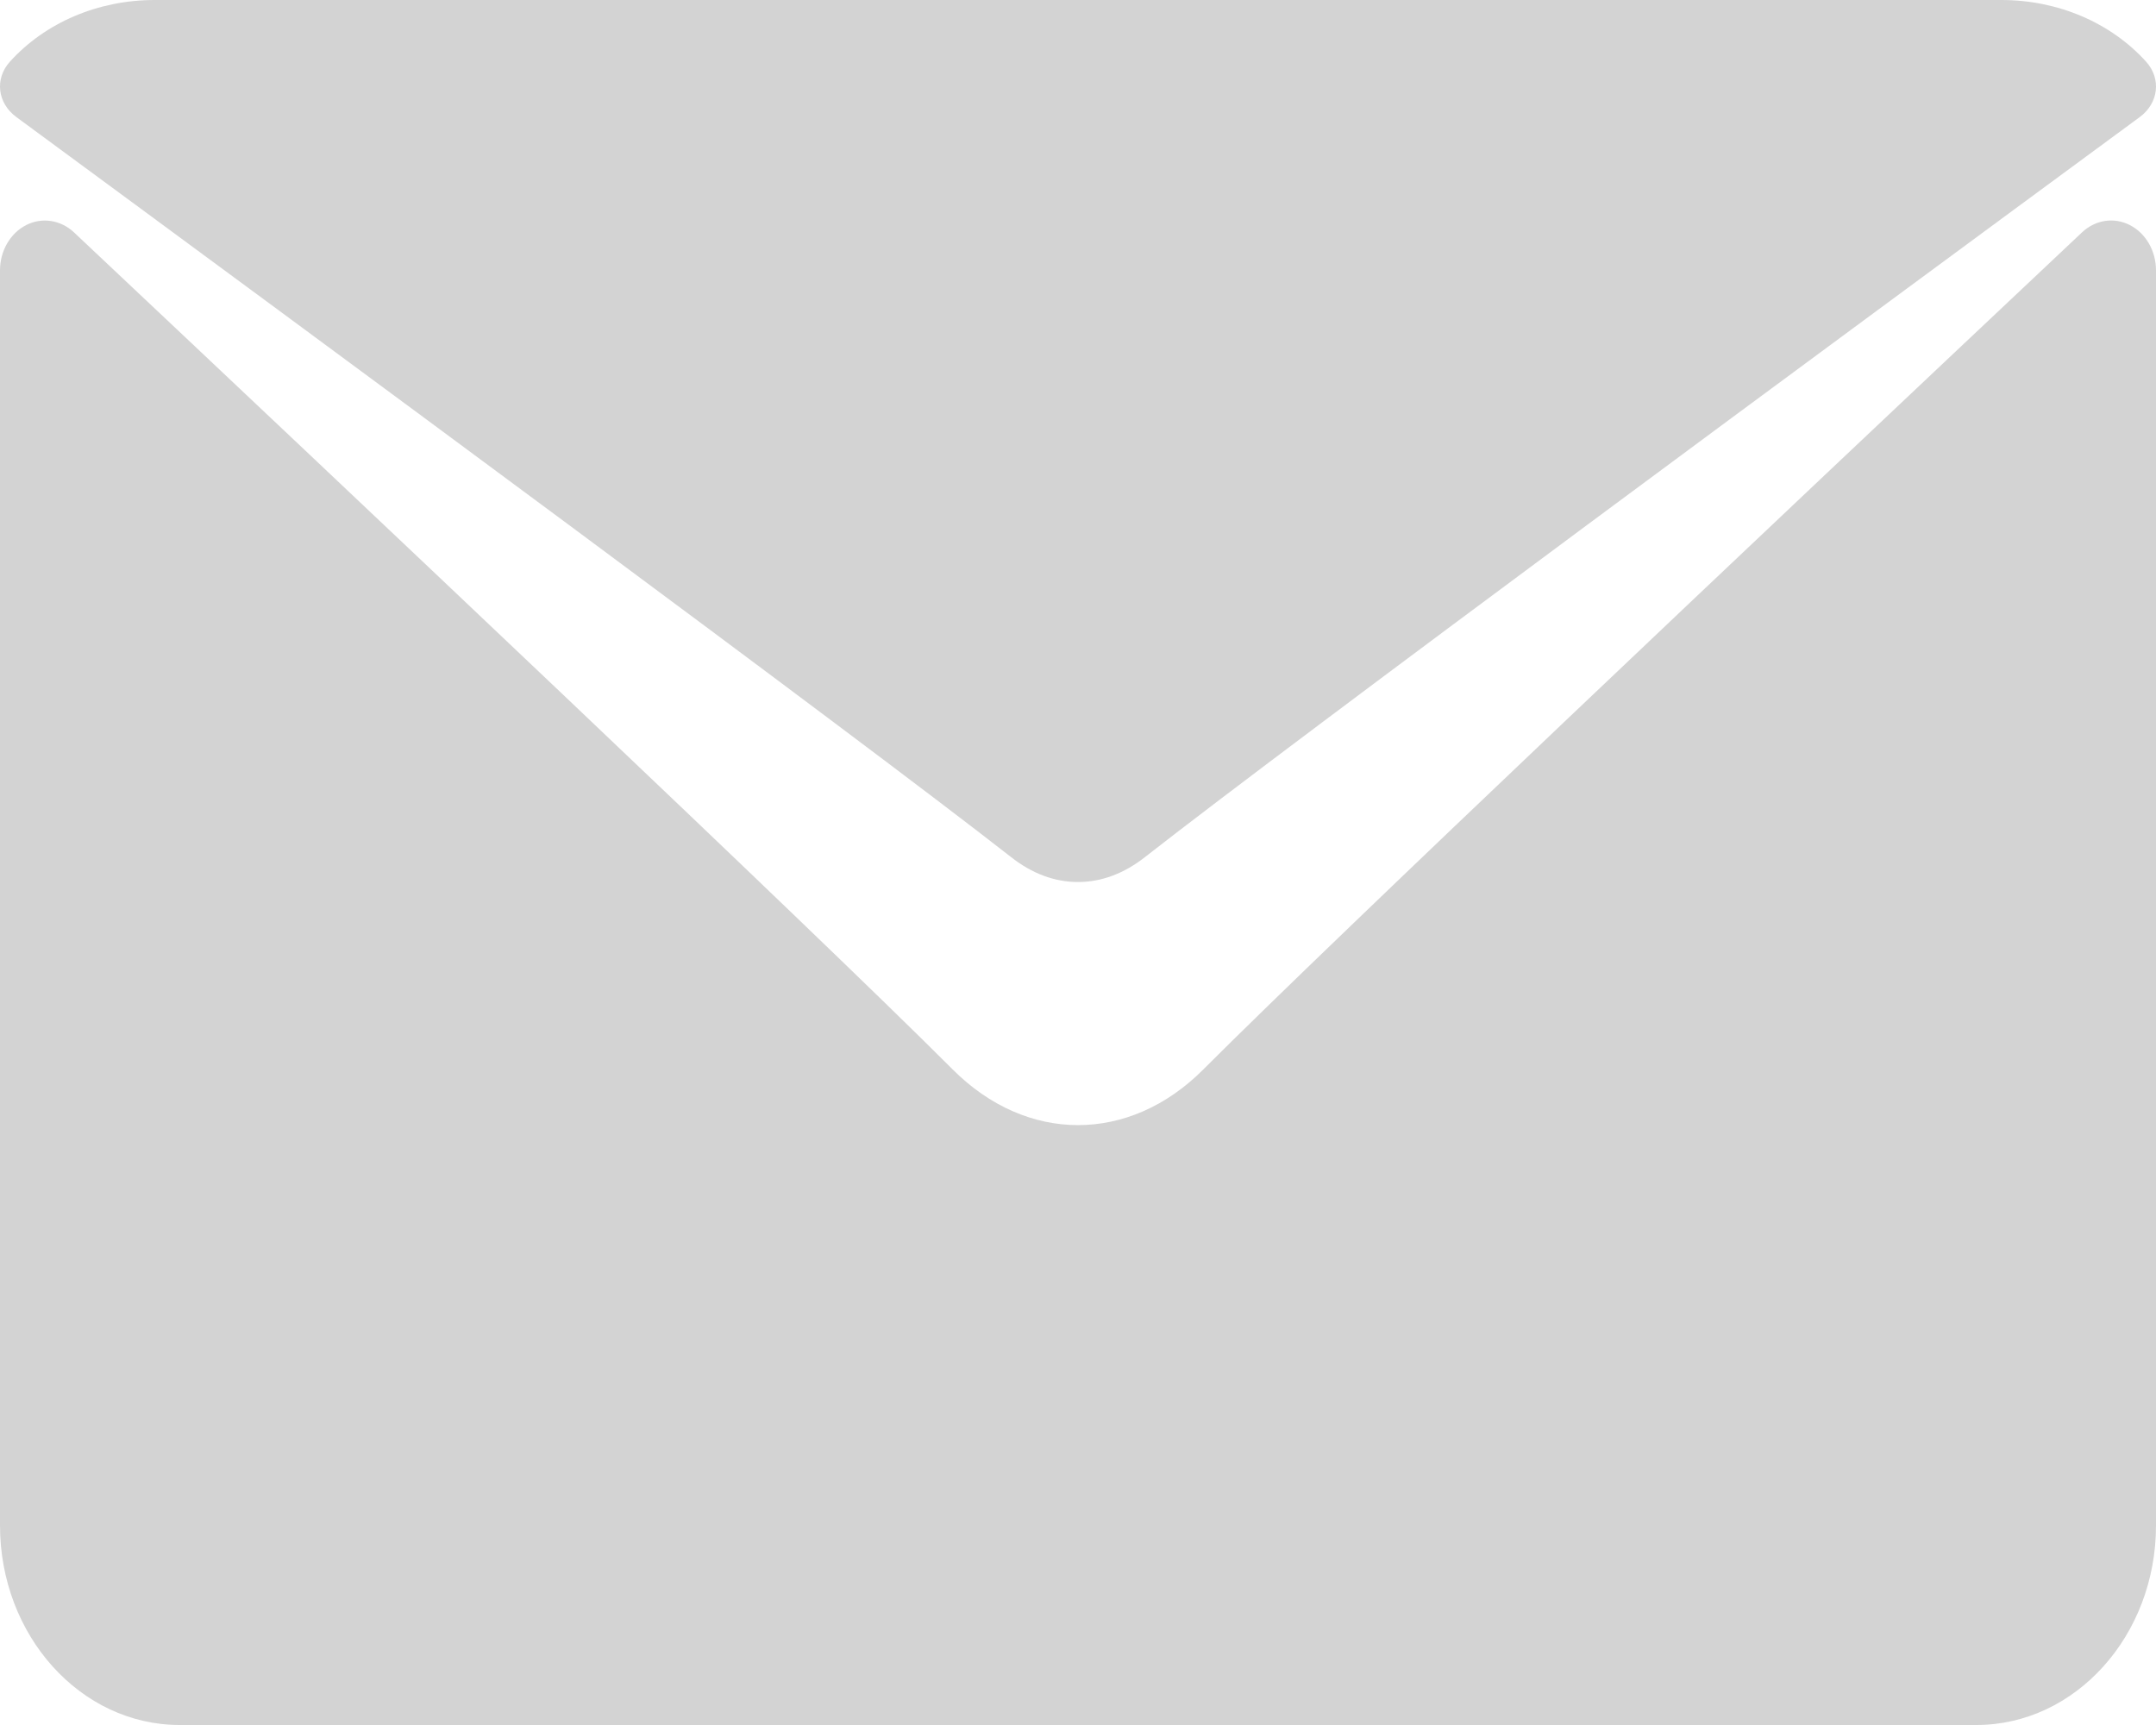 <svg width="20" height="16" viewBox="0 0 20 16" fill="none" xmlns="http://www.w3.org/2000/svg">
<path d="M0.152 1.086C2.973 3.161 7.923 6.811 9.378 7.949C9.573 8.103 9.783 8.181 10 8.181C10.217 8.181 10.426 8.103 10.621 7.95C12.077 6.811 17.027 3.161 19.849 1.086C20.024 0.957 20.051 0.731 19.909 0.573C19.58 0.209 19.09 0 18.565 0H1.435C0.91 0 0.42 0.209 0.091 0.573C-0.051 0.731 -0.024 0.957 0.152 1.086Z" fill="#D3D3D3"/>
<path d="M19.758 2.088C19.611 2.012 19.437 2.039 19.314 2.155C16.27 5.022 12.385 8.696 11.162 9.92C10.476 10.608 9.524 10.608 8.837 9.919C7.534 8.615 3.171 4.495 0.686 2.155C0.562 2.039 0.388 2.013 0.242 2.088C0.094 2.164 0 2.328 0 2.508V14.149C0 15.17 0.747 16 1.667 16H18.333C19.253 16 20 15.17 20 14.149V2.508C20 2.328 19.906 2.164 19.758 2.088Z" fill="#D3D3D3"/>
</svg>
